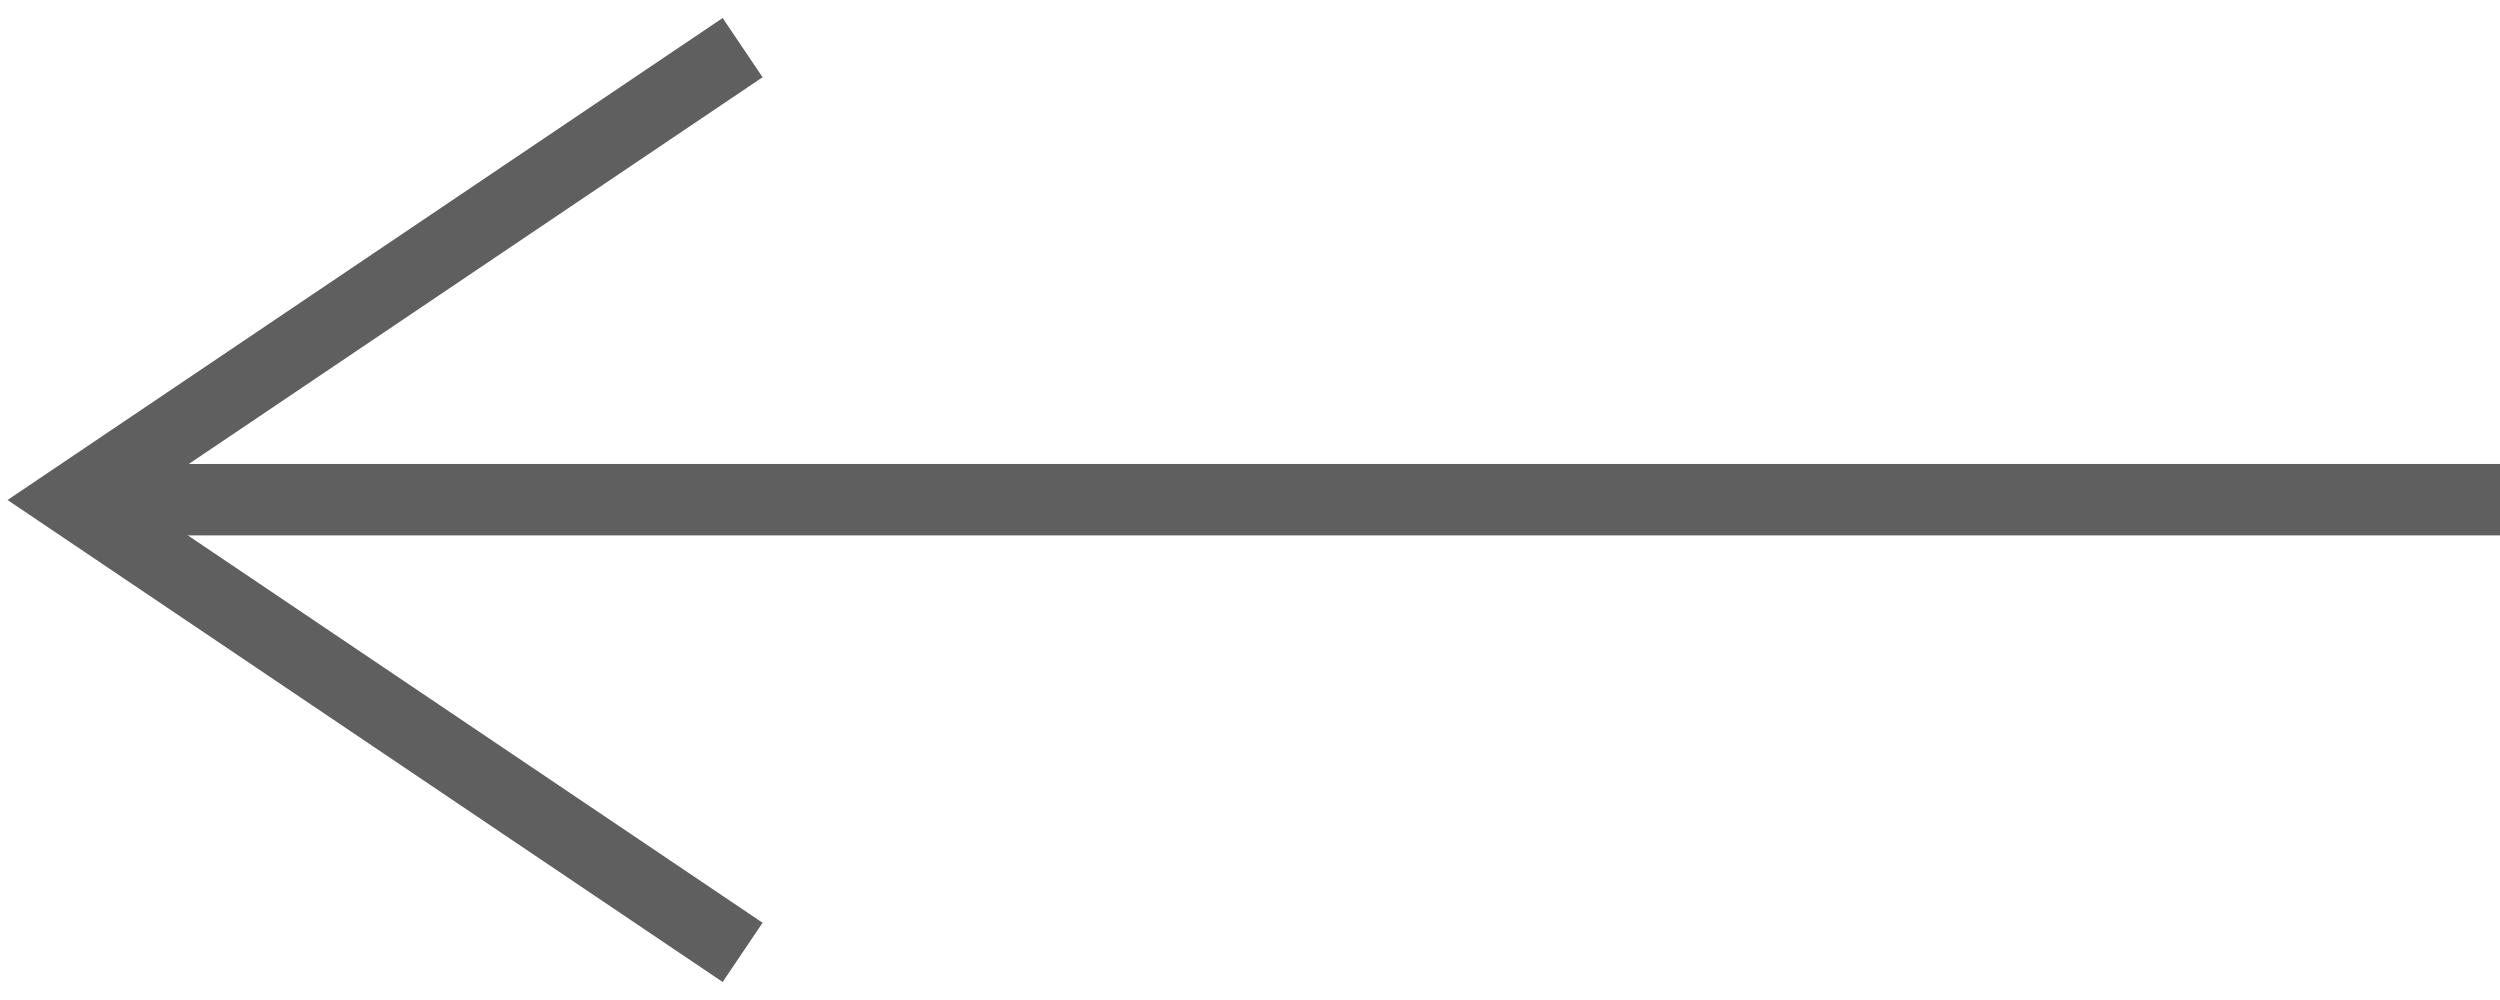 <svg width="105" height="42" viewBox="0 0 105 42" fill="none"
    xmlns="http://www.w3.org/2000/svg">
    <path d="M31.19 2L3 21L31.19 40" stroke="#5F5F5F" stroke-width="3"/>
    <line x1="3.818" y1="20.987" x2="105" y2="20.987" stroke="#5F5F5F" stroke-width="3"/>
</svg>
